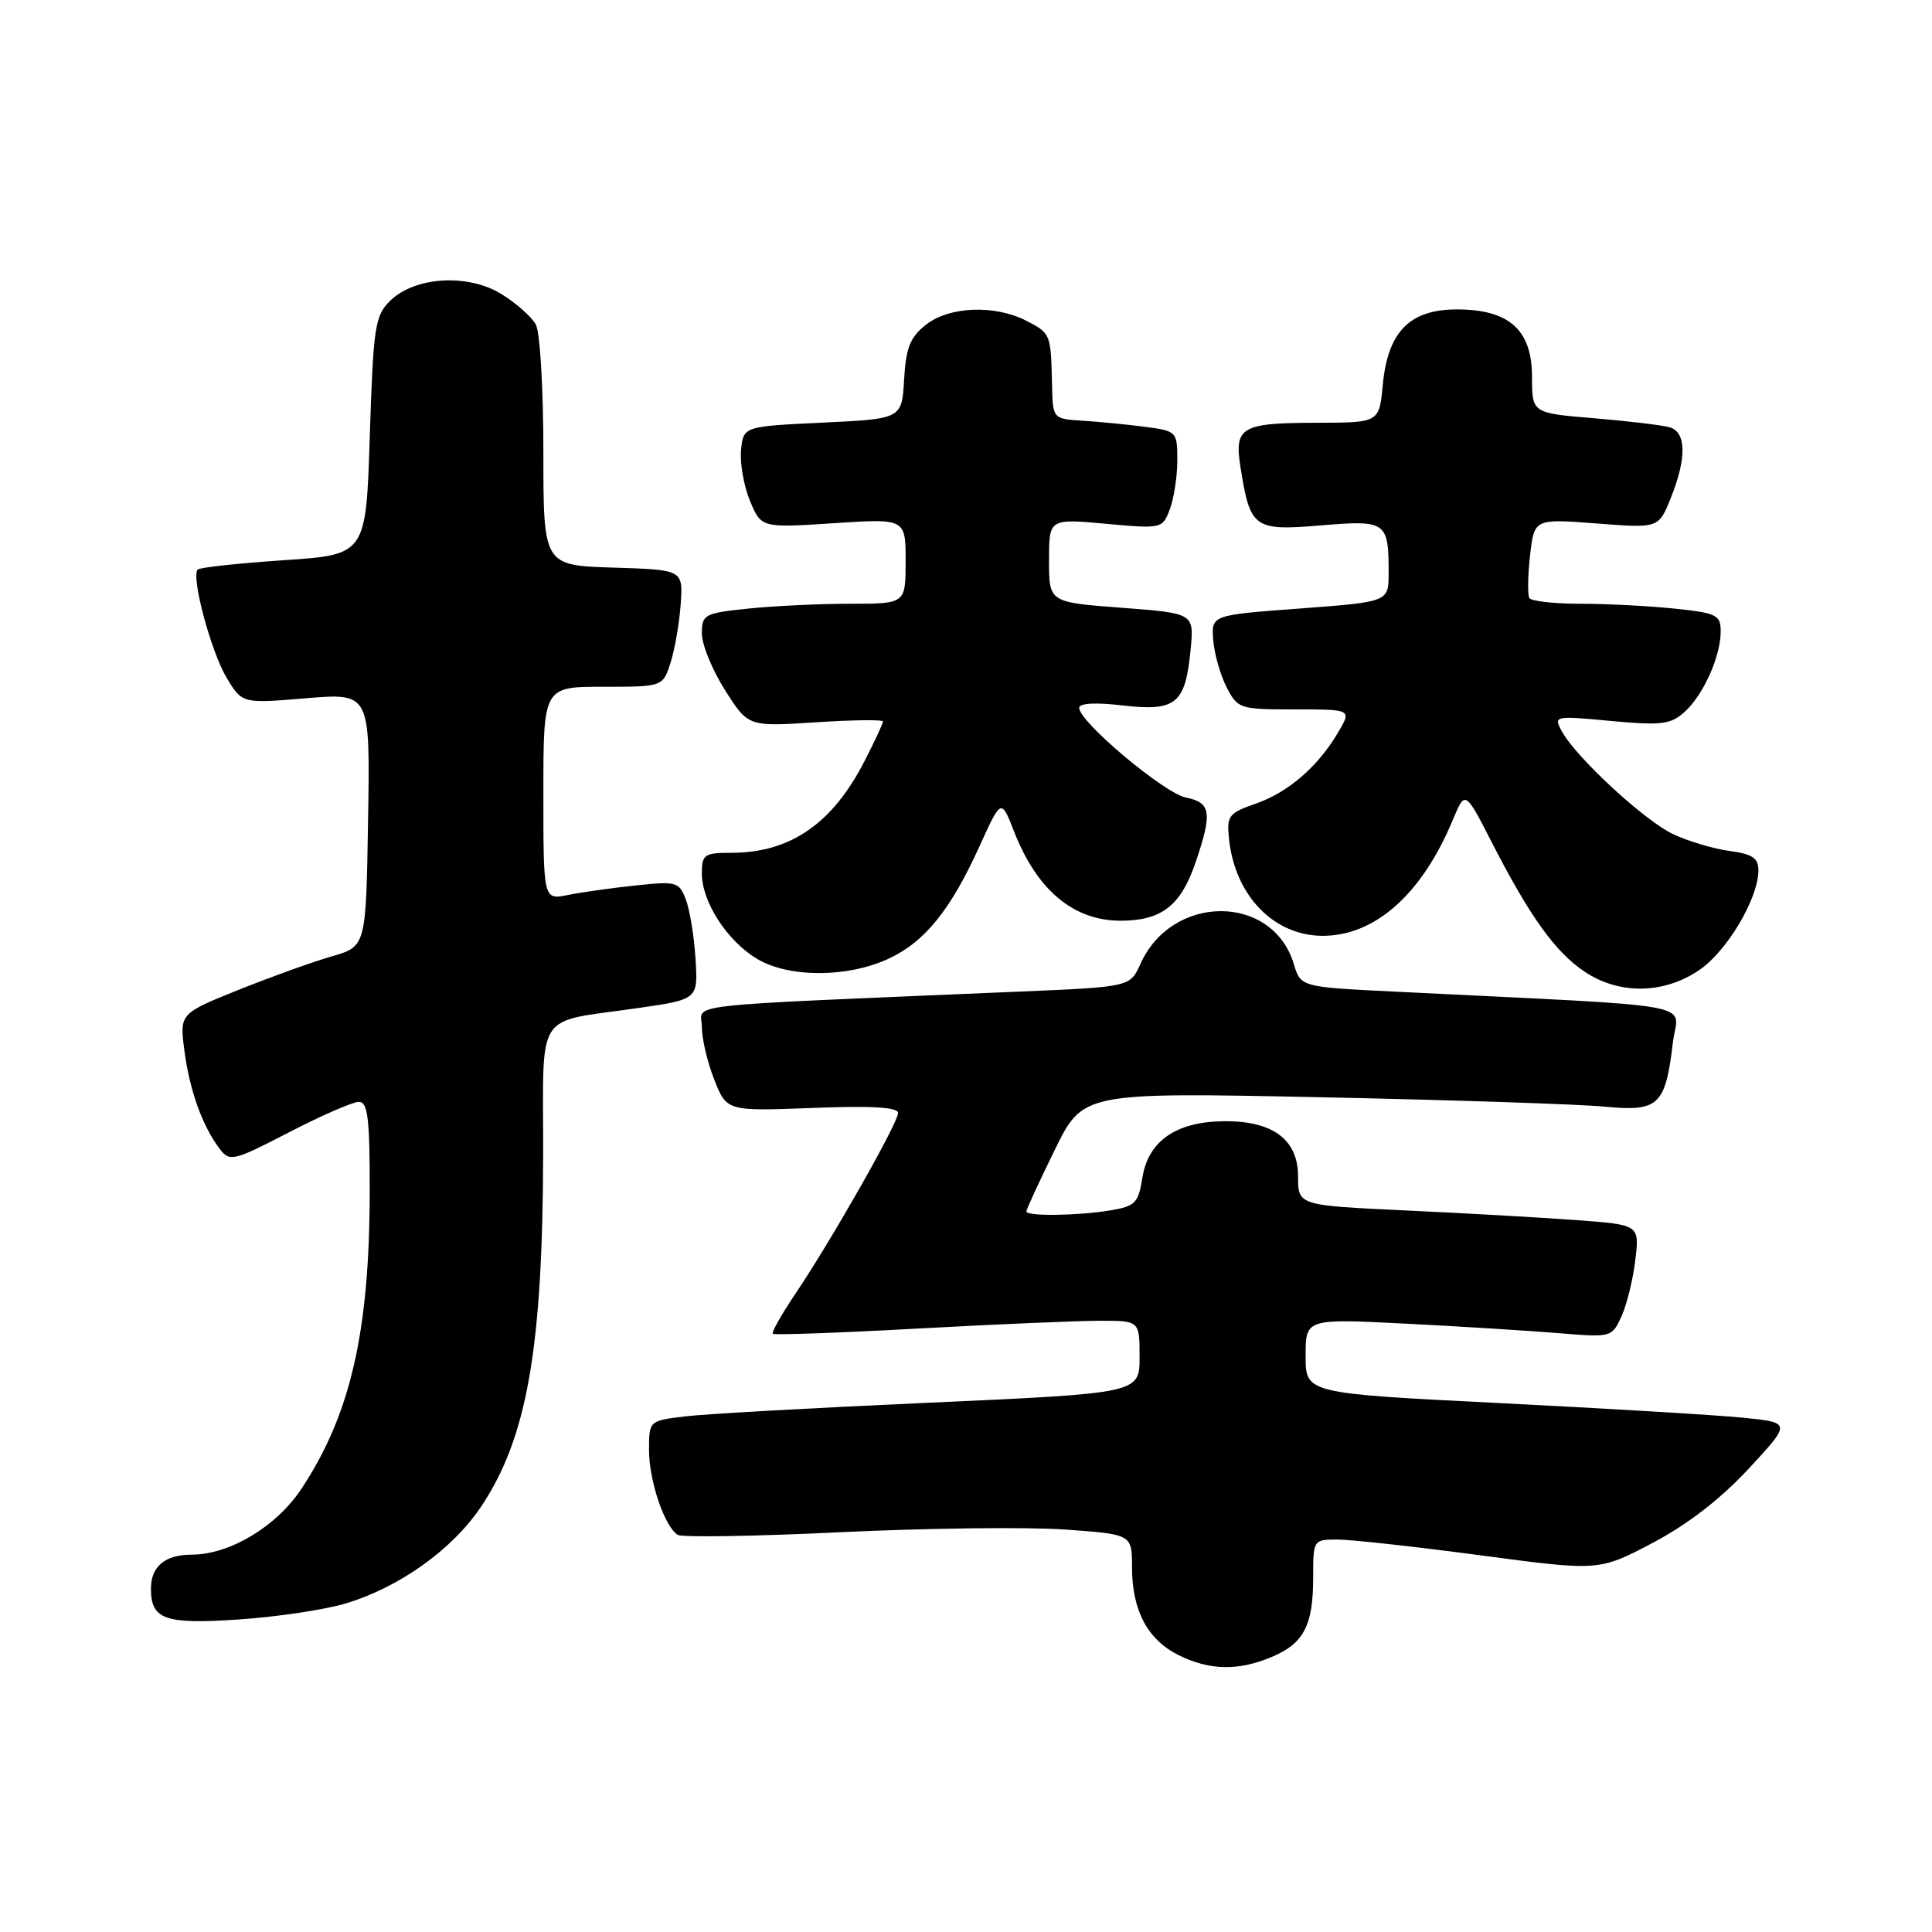 <?xml version="1.0" encoding="UTF-8" standalone="no"?>
<!DOCTYPE svg PUBLIC "-//W3C//DTD SVG 1.1//EN" "http://www.w3.org/Graphics/SVG/1.1/DTD/svg11.dtd" >
<svg xmlns="http://www.w3.org/2000/svg" xmlns:xlink="http://www.w3.org/1999/xlink" version="1.1" viewBox="0 0 256 256">
 <g >
 <path fill="currentColor"
d=" M 168.45 219.58 C 172.75 217.79 174.00 215.41 174.00 209.07 C 174.00 204.02 174.01 204.00 177.25 204.00 C 179.04 204.00 187.56 204.94 196.19 206.09 C 211.87 208.18 211.87 208.18 218.95 204.46 C 223.59 202.02 227.98 198.63 231.70 194.62 C 237.37 188.50 237.37 188.50 230.93 187.85 C 227.40 187.50 212.91 186.63 198.75 185.92 C 173.00 184.63 173.00 184.63 173.00 179.68 C 173.00 174.72 173.00 174.72 186.25 175.39 C 193.54 175.76 202.67 176.33 206.54 176.65 C 213.51 177.23 213.58 177.21 214.86 174.42 C 215.56 172.86 216.39 169.50 216.69 166.94 C 217.24 162.29 217.24 162.29 208.87 161.67 C 204.27 161.33 194.09 160.75 186.25 160.39 C 172.00 159.72 172.00 159.72 172.00 155.88 C 172.00 150.96 168.61 148.47 162.03 148.57 C 155.81 148.66 152.15 151.22 151.38 156.01 C 150.84 159.41 150.43 159.83 147.14 160.38 C 142.75 161.10 136.00 161.19 136.00 160.52 C 136.00 160.25 137.69 156.59 139.75 152.39 C 143.50 144.74 143.50 144.74 175.00 145.39 C 192.32 145.75 209.27 146.31 212.65 146.64 C 219.80 147.32 220.68 146.49 221.67 138.10 C 222.32 132.69 226.62 133.47 184.68 131.39 C 172.35 130.78 172.35 130.78 171.43 127.72 C 168.61 118.41 155.31 118.40 151.12 127.71 C 149.74 130.77 149.74 130.77 135.12 131.39 C 88.66 133.37 93.00 132.89 93.00 136.09 C 93.00 137.67 93.75 140.82 94.66 143.10 C 96.31 147.24 96.31 147.24 107.66 146.81 C 115.54 146.50 119.00 146.71 119.00 147.48 C 119.00 148.79 110.19 164.31 105.42 171.39 C 103.57 174.14 102.21 176.54 102.40 176.73 C 102.59 176.92 111.23 176.61 121.62 176.04 C 132.00 175.47 142.86 175.01 145.75 175.01 C 151.00 175.00 151.00 175.00 151.00 179.81 C 151.00 184.61 151.00 184.61 123.25 185.86 C 107.99 186.54 93.36 187.36 90.75 187.68 C 86.00 188.26 86.00 188.26 86.00 192.16 C 86.00 196.23 88.06 202.30 89.81 203.38 C 90.37 203.73 100.13 203.57 111.51 203.02 C 122.88 202.48 136.19 202.32 141.09 202.67 C 150.00 203.30 150.00 203.30 150.00 207.70 C 150.00 213.40 152.08 217.30 156.20 219.33 C 160.29 221.34 164.05 221.42 168.45 219.58 Z  M 45.75 212.48 C 52.89 210.36 59.95 205.32 63.76 199.62 C 69.84 190.52 71.92 178.66 71.97 152.82 C 72.00 133.56 70.70 135.57 84.41 133.59 C 92.50 132.43 92.50 132.43 92.16 127.05 C 91.98 124.09 91.40 120.56 90.88 119.20 C 89.99 116.85 89.64 116.75 84.22 117.33 C 81.07 117.66 77.04 118.23 75.25 118.59 C 72.00 119.25 72.00 119.25 72.00 105.12 C 72.00 91.00 72.00 91.00 79.92 91.00 C 87.84 91.00 87.84 91.00 88.87 87.75 C 89.43 85.96 90.03 82.47 90.20 80.00 C 90.50 75.50 90.50 75.50 81.25 75.21 C 72.00 74.92 72.00 74.92 72.00 59.90 C 72.00 51.63 71.56 44.04 71.01 43.02 C 70.47 42.01 68.41 40.18 66.45 38.97 C 61.97 36.20 54.91 36.65 51.64 39.91 C 49.68 41.86 49.46 43.41 49.00 57.77 C 48.50 73.50 48.50 73.50 37.61 74.23 C 31.62 74.63 26.48 75.19 26.20 75.47 C 25.28 76.39 27.98 86.44 30.07 89.88 C 32.11 93.23 32.11 93.23 40.58 92.52 C 49.05 91.82 49.05 91.82 48.77 108.62 C 48.50 125.41 48.50 125.41 44.00 126.71 C 41.52 127.42 35.96 129.42 31.64 131.15 C 23.78 134.31 23.78 134.31 24.45 139.32 C 25.15 144.58 26.85 149.28 29.15 152.28 C 30.44 153.96 30.98 153.83 38.31 150.03 C 42.60 147.81 46.76 146.00 47.55 146.00 C 48.73 146.00 49.00 148.16 48.99 157.75 C 48.98 176.45 46.46 187.43 39.93 197.29 C 36.62 202.29 30.42 206.00 25.38 206.00 C 21.88 206.00 20.00 207.57 20.00 210.50 C 20.00 214.60 21.84 215.25 31.60 214.59 C 36.61 214.26 42.97 213.31 45.75 212.48 Z  M 225.16 128.54 C 228.85 126.03 233.00 119.03 233.00 115.32 C 233.00 113.69 232.20 113.16 229.14 112.75 C 227.02 112.46 223.66 111.46 221.68 110.52 C 217.85 108.70 208.76 100.29 206.93 96.86 C 205.85 94.85 205.98 94.83 213.45 95.53 C 220.11 96.15 221.34 96.00 223.18 94.37 C 225.68 92.14 228.00 87.00 228.00 83.67 C 228.00 81.48 227.49 81.23 221.85 80.64 C 218.47 80.29 212.87 80.00 209.41 80.00 C 205.95 80.00 202.91 79.66 202.65 79.25 C 202.40 78.84 202.44 76.30 202.74 73.61 C 203.29 68.73 203.29 68.73 211.54 69.36 C 219.78 70.00 219.78 70.00 221.39 65.98 C 223.51 60.70 223.45 57.27 221.25 56.62 C 220.29 56.34 215.79 55.80 211.25 55.42 C 203.00 54.74 203.00 54.74 203.00 49.94 C 203.00 43.71 199.98 41.00 193.04 41.00 C 186.80 41.00 183.90 43.94 183.23 50.97 C 182.75 56.00 182.75 56.00 174.62 56.02 C 164.39 56.03 163.51 56.55 164.39 62.02 C 165.66 70.00 166.16 70.36 174.99 69.62 C 183.72 68.89 184.00 69.09 184.00 75.96 C 184.00 79.75 184.00 79.75 172.25 80.63 C 160.50 81.50 160.50 81.50 160.76 84.83 C 160.91 86.66 161.71 89.47 162.54 91.08 C 164.01 93.92 164.27 94.00 171.58 94.00 C 179.11 94.00 179.11 94.00 177.31 97.04 C 174.63 101.60 170.69 105.00 166.36 106.50 C 162.80 107.74 162.53 108.10 162.85 111.16 C 163.63 118.67 168.79 124.00 175.27 124.00 C 182.22 124.00 188.42 118.47 192.52 108.61 C 194.14 104.73 194.14 104.73 197.65 111.58 C 202.68 121.40 206.06 126.12 209.92 128.72 C 214.51 131.82 220.43 131.75 225.16 128.54 Z  M 117.62 127.09 C 122.49 124.87 125.92 120.66 129.81 112.09 C 132.66 105.81 132.66 105.81 134.36 110.16 C 137.41 117.96 142.24 122.00 148.50 122.00 C 153.89 122.00 156.47 120.00 158.40 114.33 C 160.67 107.68 160.48 106.35 157.14 105.68 C 154.25 105.10 143.00 95.65 143.00 93.80 C 143.00 93.17 145.16 93.05 148.81 93.48 C 155.82 94.29 157.08 93.26 157.76 86.09 C 158.23 81.26 158.23 81.26 148.61 80.53 C 139.00 79.81 139.00 79.81 139.00 74.27 C 139.00 68.72 139.00 68.72 146.51 69.40 C 153.94 70.08 154.03 70.06 155.01 67.48 C 155.55 66.04 156.00 63.13 156.00 61.00 C 156.00 57.19 155.92 57.11 151.75 56.56 C 149.41 56.25 145.70 55.89 143.50 55.75 C 139.50 55.50 139.50 55.50 139.40 51.00 C 139.25 44.24 139.22 44.17 136.05 42.53 C 131.85 40.35 125.80 40.58 122.69 43.03 C 120.60 44.68 120.04 46.06 119.80 50.28 C 119.50 55.50 119.50 55.50 109.00 56.00 C 98.50 56.50 98.50 56.50 98.19 59.65 C 98.03 61.38 98.56 64.41 99.38 66.38 C 100.88 69.95 100.88 69.95 110.44 69.33 C 120.00 68.70 120.00 68.70 120.00 74.35 C 120.00 80.00 120.00 80.00 112.65 80.00 C 108.60 80.00 102.53 80.29 99.15 80.64 C 93.32 81.25 93.00 81.42 93.00 83.95 C 93.00 85.41 94.38 88.79 96.07 91.45 C 99.14 96.29 99.14 96.29 108.07 95.71 C 112.98 95.39 117.00 95.34 117.00 95.60 C 117.00 95.86 115.92 98.19 114.59 100.78 C 110.34 109.12 104.73 113.00 96.93 113.00 C 93.31 113.00 93.00 113.22 93.00 115.75 C 93.01 119.49 96.29 124.60 100.24 127.01 C 104.42 129.55 112.11 129.59 117.62 127.09 Z "/>
</g>
</svg>